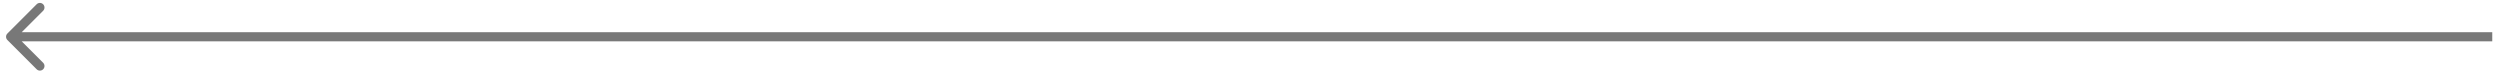 <svg width="272" height="8" viewBox="0 0 272 8" fill="none" xmlns="http://www.w3.org/2000/svg">
<path d="M0.805 3.646C0.609 3.842 0.609 4.158 0.805 4.354L3.987 7.536C4.182 7.731 4.498 7.731 4.694 7.536C4.889 7.34 4.889 7.024 4.694 6.828L1.865 4L4.694 1.172C4.889 0.976 4.889 0.66 4.694 0.464C4.498 0.269 4.182 0.269 3.987 0.464L0.805 3.646ZM1.158 4.5L271.158 4.5L271.158 3.5L1.158 3.5L1.158 4.5Z" fill="#787878"/>
</svg>
